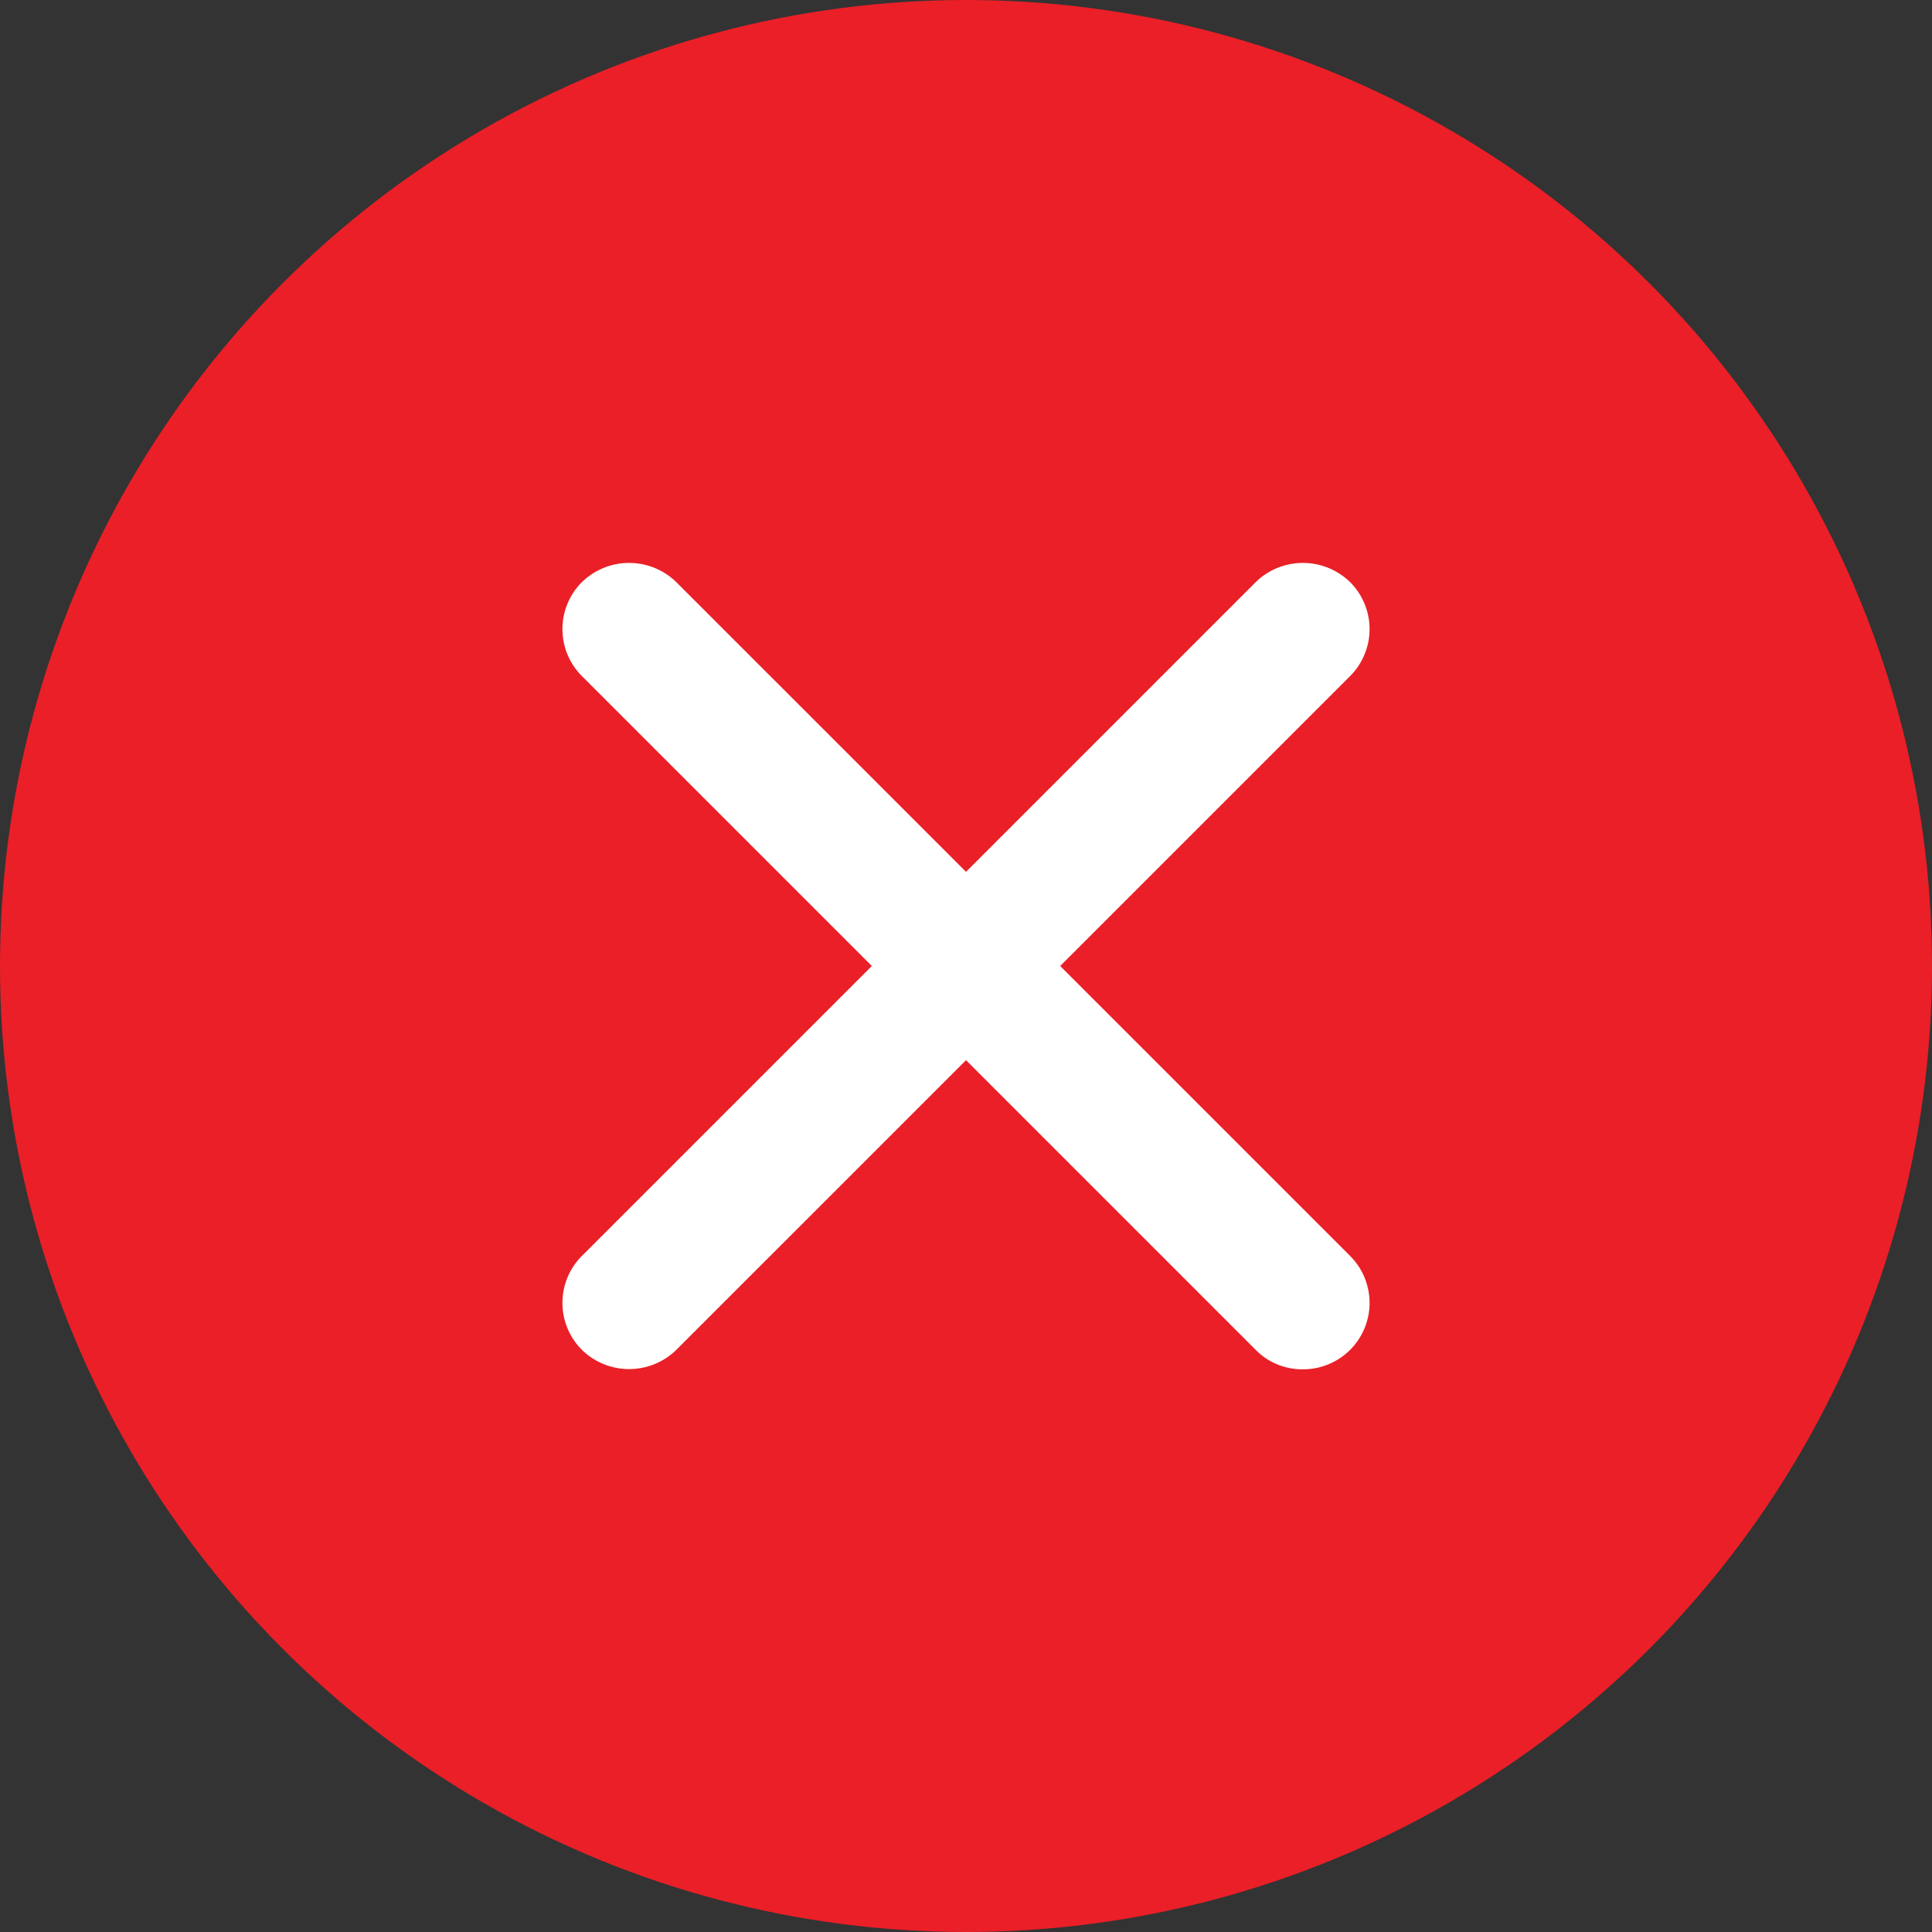 <svg data-name="Layer 1" xmlns="http://www.w3.org/2000/svg" viewBox="0 0 16 16"><rect x="0" y="0" width="16" height="16" fill="#333333" stroke="none"/><title>validation_error</title><circle cx="8" cy="8" r="8" fill="#ea1f27"/><path d="M10.79 11.34a.54.54 0 0 1-.39-.16L8 8.78l-2.4 2.4a.56.56 0 0 1-.78 0 .55.55 0 0 1 0-.78L7.22 8l-2.4-2.4a.55.55 0 0 1 0-.78.56.56 0 0 1 .78 0L8 7.22l2.4-2.4a.56.56 0 0 1 .78 0 .55.55 0 0 1 0 .78L8.78 8l2.4 2.4a.55.55 0 0 1-.39.94z" fill="#fff"/></svg>